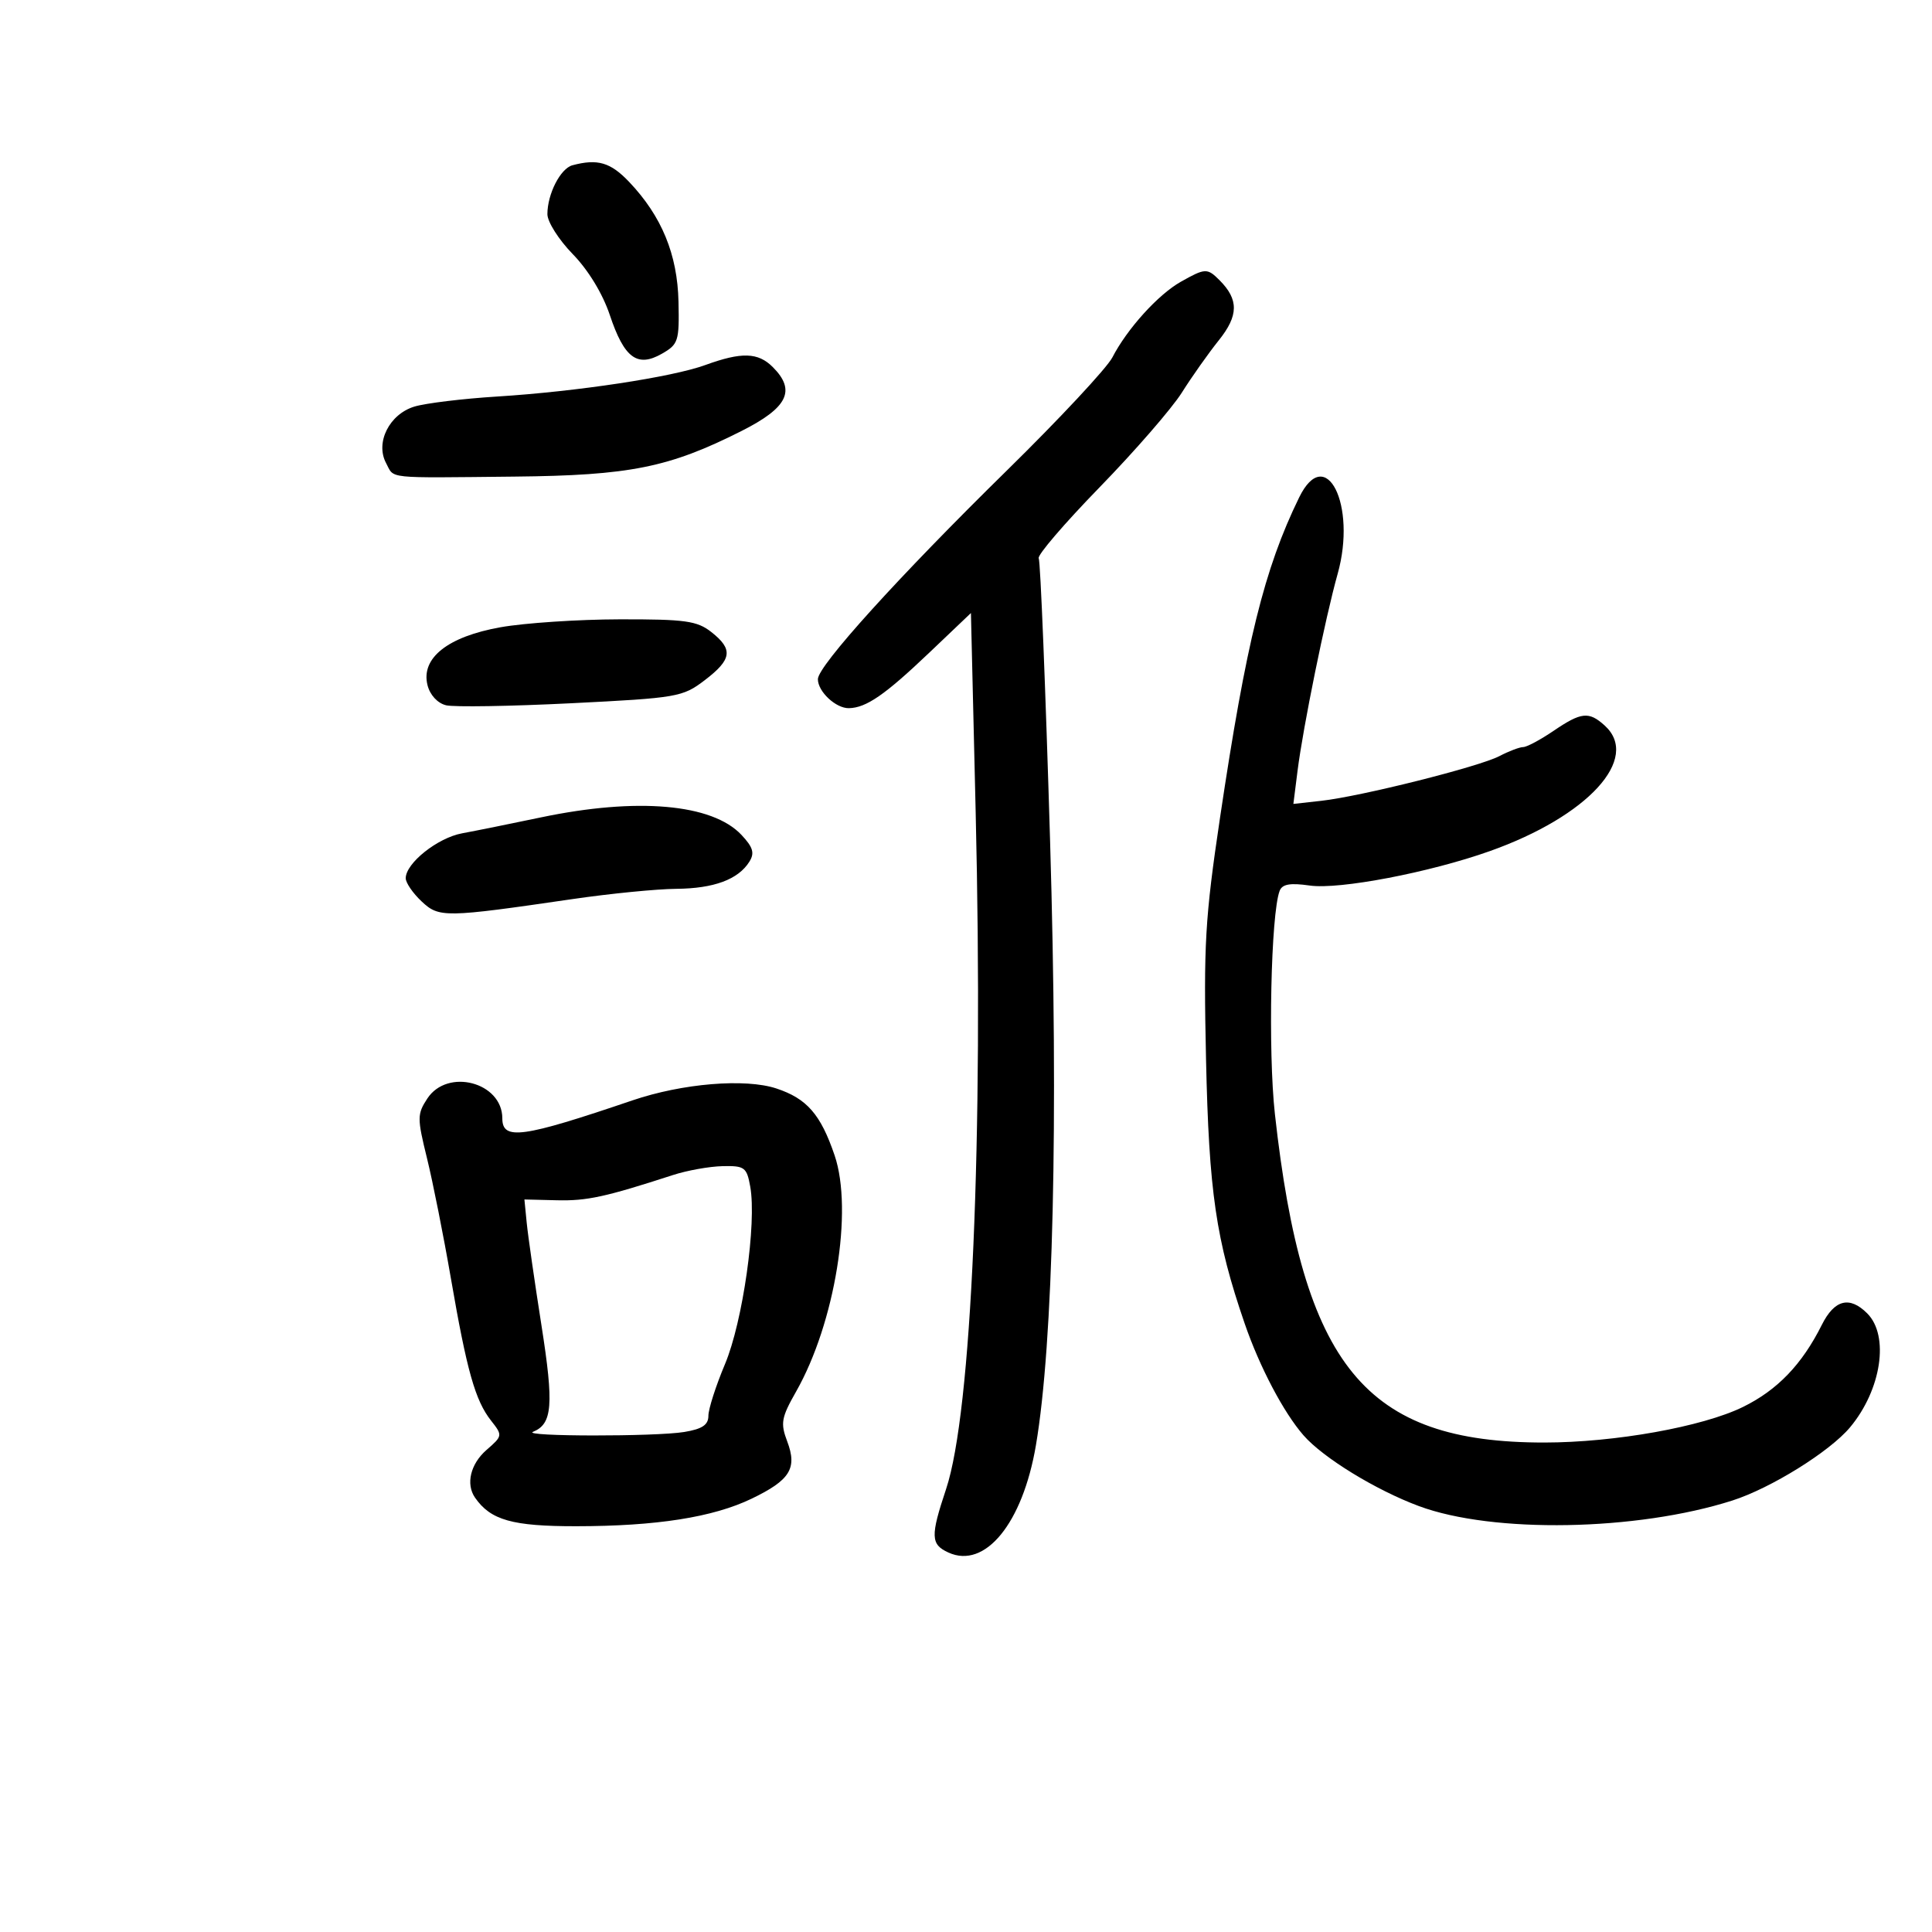 <svg xmlns="http://www.w3.org/2000/svg" width="300" height="300" viewBox="0 0 300 300" version="1.1">
	<path d="M 88.889 25.662 C 87.025 26.161, 85 30.117, 85 33.259 C 85 34.450, 86.773 37.241, 88.940 39.462 C 91.345 41.928, 93.584 45.608, 94.690 48.915 C 96.923 55.595, 98.950 57.108, 102.759 54.938 C 105.335 53.471, 105.491 52.985, 105.357 46.857 C 105.195 39.508, 102.749 33.567, 97.696 28.250 C 94.806 25.209, 92.796 24.618, 88.889 25.662 M 183.362 43.750 C 179.838 45.735, 175.024 51.053, 172.728 55.500 C 171.876 57.150, 164.501 65.053, 156.339 73.063 C 139.536 89.553, 127 103.397, 127 105.463 C 127 107.395, 129.798 110.007, 131.821 109.965 C 134.513 109.908, 137.410 107.907, 144.302 101.345 L 150.766 95.191 151.501 126.060 C 152.718 177.150, 150.876 219.332, 146.909 231.218 C 144.459 238.557, 144.507 239.818, 147.278 241.081 C 152.972 243.675, 158.796 236.535, 160.854 224.437 C 163.553 208.578, 164.358 174.315, 163.058 130.620 C 162.353 106.904, 161.558 87.135, 161.292 86.690 C 161.025 86.244, 165.284 81.278, 170.756 75.655 C 176.227 70.031, 181.968 63.421, 183.515 60.965 C 185.061 58.509, 187.645 54.853, 189.258 52.839 C 192.339 48.994, 192.367 46.510, 189.363 43.506 C 187.465 41.608, 187.142 41.621, 183.362 43.750 M 109.500 56.689 C 104.349 58.563, 89.542 60.802, 77.197 61.573 C 71.863 61.906, 66.084 62.608, 64.353 63.132 C 60.457 64.314, 58.246 68.722, 59.951 71.909 C 61.279 74.389, 59.583 74.211, 79.902 74.006 C 97.792 73.826, 103.883 72.603, 115.124 66.934 C 122.331 63.300, 123.638 60.638, 120 57 C 117.705 54.705, 115.159 54.629, 109.500 56.689 M 201.728 77.250 C 196.318 88.328, 193.507 99.709, 189.441 127 C 187.117 142.597, 186.881 146.674, 187.272 164.500 C 187.724 185.108, 188.809 192.528, 193.267 205.500 C 195.589 212.258, 199.312 219.331, 202.416 222.886 C 205.454 226.364, 213.639 231.382, 220.325 233.865 C 231.831 238.138, 254.153 237.743, 268.986 233.005 C 274.983 231.089, 284.129 225.401, 287.278 221.629 C 292.146 215.798, 293.408 207.408, 289.939 203.939 C 287.203 201.203, 284.854 201.798, 282.891 205.724 C 279.815 211.875, 275.986 215.860, 270.635 218.478 C 264.345 221.555, 250.735 223.991, 239.799 223.996 C 211.987 224.010, 202.318 212.224, 197.967 173 C 196.886 163.259, 197.340 141.883, 198.703 138.330 C 199.105 137.284, 200.323 137.069, 203.373 137.506 C 207.964 138.164, 221.971 135.488, 231.332 132.164 C 246.588 126.748, 254.809 117.757, 249.171 112.655 C 246.717 110.434, 245.543 110.559, 241.215 113.500 C 239.191 114.875, 237.078 116.003, 236.518 116.006 C 235.958 116.010, 234.295 116.641, 232.822 117.410 C 229.642 119.068, 211.329 123.664, 205.168 124.350 L 200.835 124.832 201.486 119.666 C 202.339 112.895, 205.796 95.921, 207.707 89.118 C 210.718 78.398, 205.868 68.772, 201.728 77.250 M 77.719 97.400 C 69.523 98.860, 65.328 102.187, 66.383 106.390 C 66.767 107.921, 67.939 109.191, 69.265 109.515 C 70.494 109.814, 79.232 109.673, 88.682 109.201 C 105.213 108.374, 105.999 108.238, 109.432 105.620 C 113.663 102.393, 113.877 100.835, 110.458 98.146 C 108.241 96.402, 106.422 96.149, 96.208 96.169 C 89.769 96.182, 81.448 96.736, 77.719 97.400 M 84 126.923 C 79.325 127.904, 73.813 129.018, 71.750 129.398 C 67.942 130.101, 63 134.039, 63 136.371 C 63 137.075, 64.103 138.687, 65.451 139.954 C 68.188 142.525, 68.989 142.513, 89 139.595 C 94.775 138.752, 101.975 138.042, 105 138.017 C 110.862 137.967, 114.639 136.565, 116.368 133.795 C 117.202 132.460, 116.934 131.559, 115.134 129.643 C 110.595 124.811, 98.929 123.792, 84 126.923 M 66.352 170.585 C 64.770 173, 64.767 173.609, 66.300 179.835 C 67.203 183.501, 68.875 191.900, 70.014 198.500 C 72.496 212.872, 73.792 217.465, 76.245 220.585 C 78.065 222.898, 78.054 222.966, 75.546 225.147 C 73.054 227.314, 72.301 230.449, 73.765 232.558 C 76.189 236.049, 79.558 237, 89.473 236.992 C 101.929 236.983, 110.698 235.607, 116.696 232.722 C 122.677 229.844, 123.821 228.014, 122.246 223.841 C 121.165 220.977, 121.313 220.142, 123.627 216.066 C 129.655 205.445, 132.504 187.962, 129.599 179.409 C 127.436 173.040, 125.297 170.583, 120.550 169.016 C 115.711 167.419, 105.963 168.228, 98.191 170.871 C 81.089 176.687, 78 177.113, 78 173.655 C 78 168.051, 69.483 165.807, 66.352 170.585 M 104.500 182.458 C 93.998 185.870, 91.139 186.491, 86.466 186.377 L 81.431 186.254 81.788 189.877 C 81.984 191.870, 83.015 199.037, 84.078 205.805 C 86.021 218.174, 85.787 221.115, 82.761 222.334 C 80.932 223.071, 101.808 223.092, 106.250 222.358 C 109.049 221.895, 110 221.257, 110 219.839 C 110 218.794, 111.159 215.185, 112.576 211.819 C 115.339 205.254, 117.519 189.924, 116.495 184.250 C 115.955 181.254, 115.619 181.006, 112.205 181.079 C 110.167 181.122, 106.700 181.743, 104.500 182.458" stroke="none" fill="black" fill-rule="evenodd"/>
</svg>